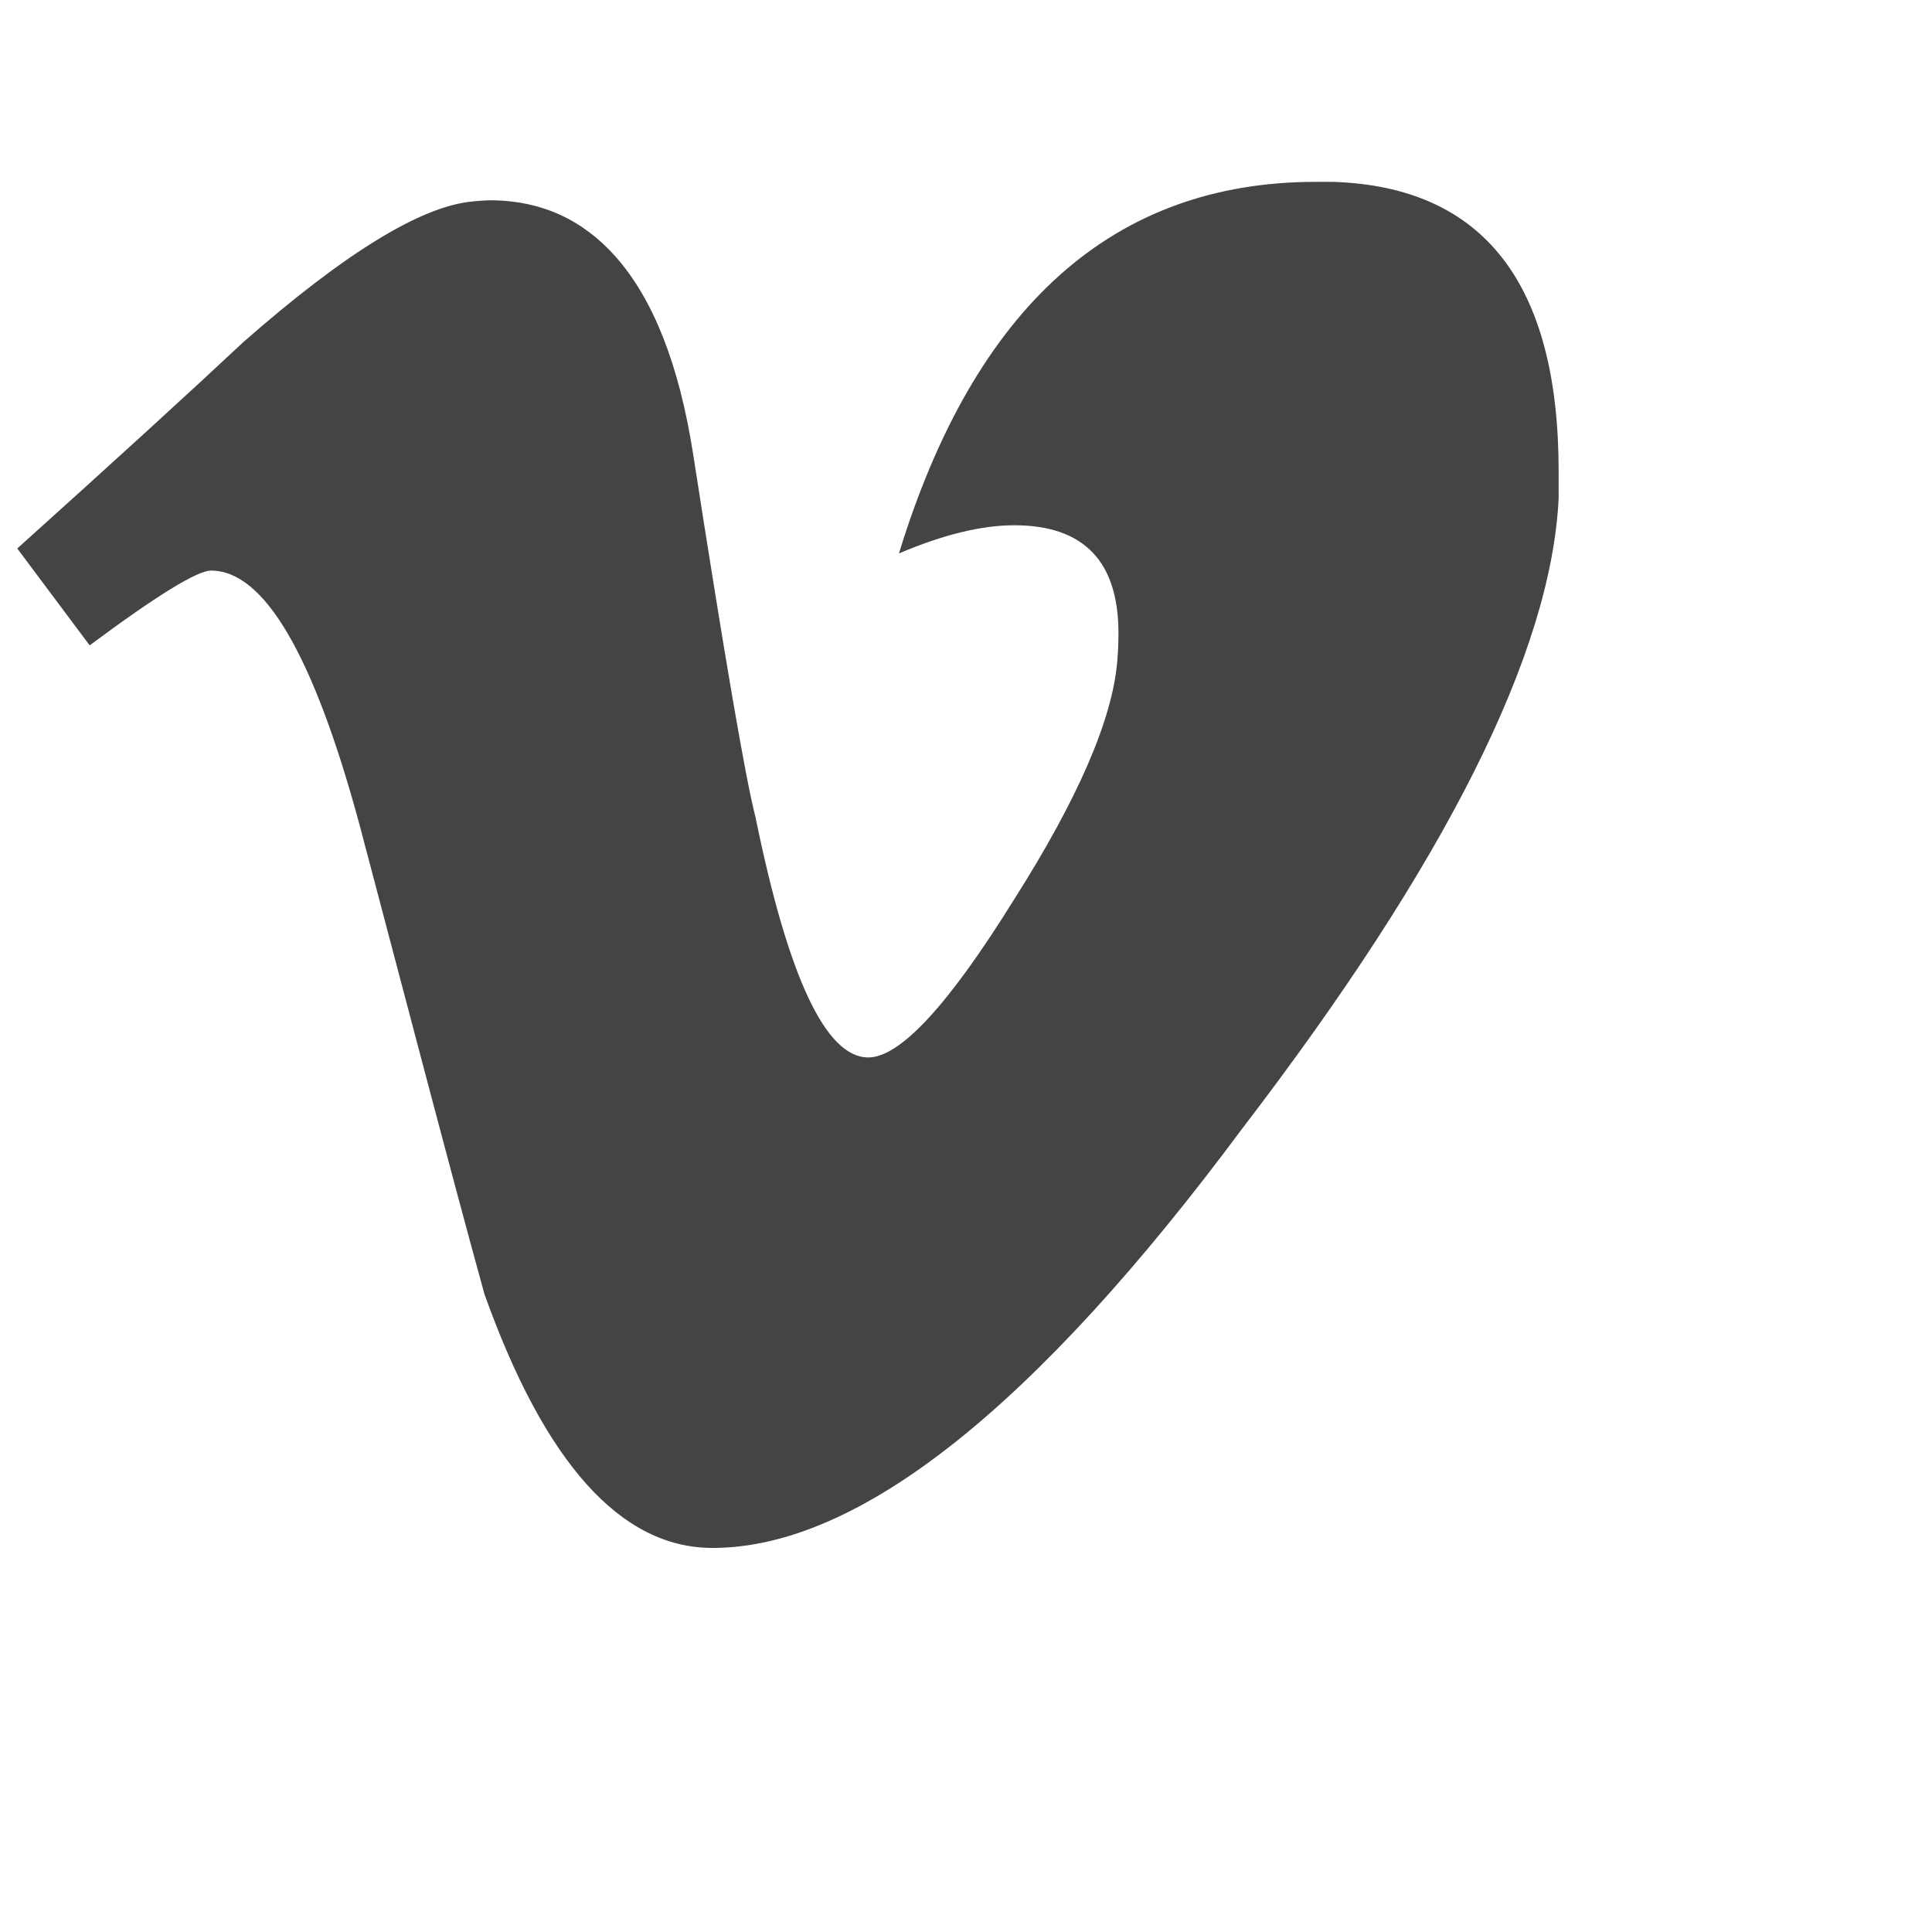<svg xmlns="http://www.w3.org/2000/svg" width="20" height="20" viewBox="0 0 24 24" class="icon"><path fill="#444" d="M.215 6.814l.899 1.203q1.249-.929 1.508-.929.99 0 1.843 3.153l.746 2.826q.517 1.958.807 3.009 1.127 3.153 2.833 3.153 2.712 0 6.581-5.21 3.793-4.951 3.93-7.83v-.335q0-3.504-2.803-3.595h-.213q-3.763 0-5.179 4.616.823-.35 1.432-.35 1.295 0 1.295 1.341 0 .168-.015.35-.091 1.082-1.28 2.955-1.219 1.965-1.813 1.965-.792 0-1.401-2.986-.183-.701-.777-4.524-.259-1.645-.96-2.437-.609-.686-1.523-.701-.122 0-.259.015-.96.091-2.849 1.752-.975.914-2.803 2.559z"/></svg>